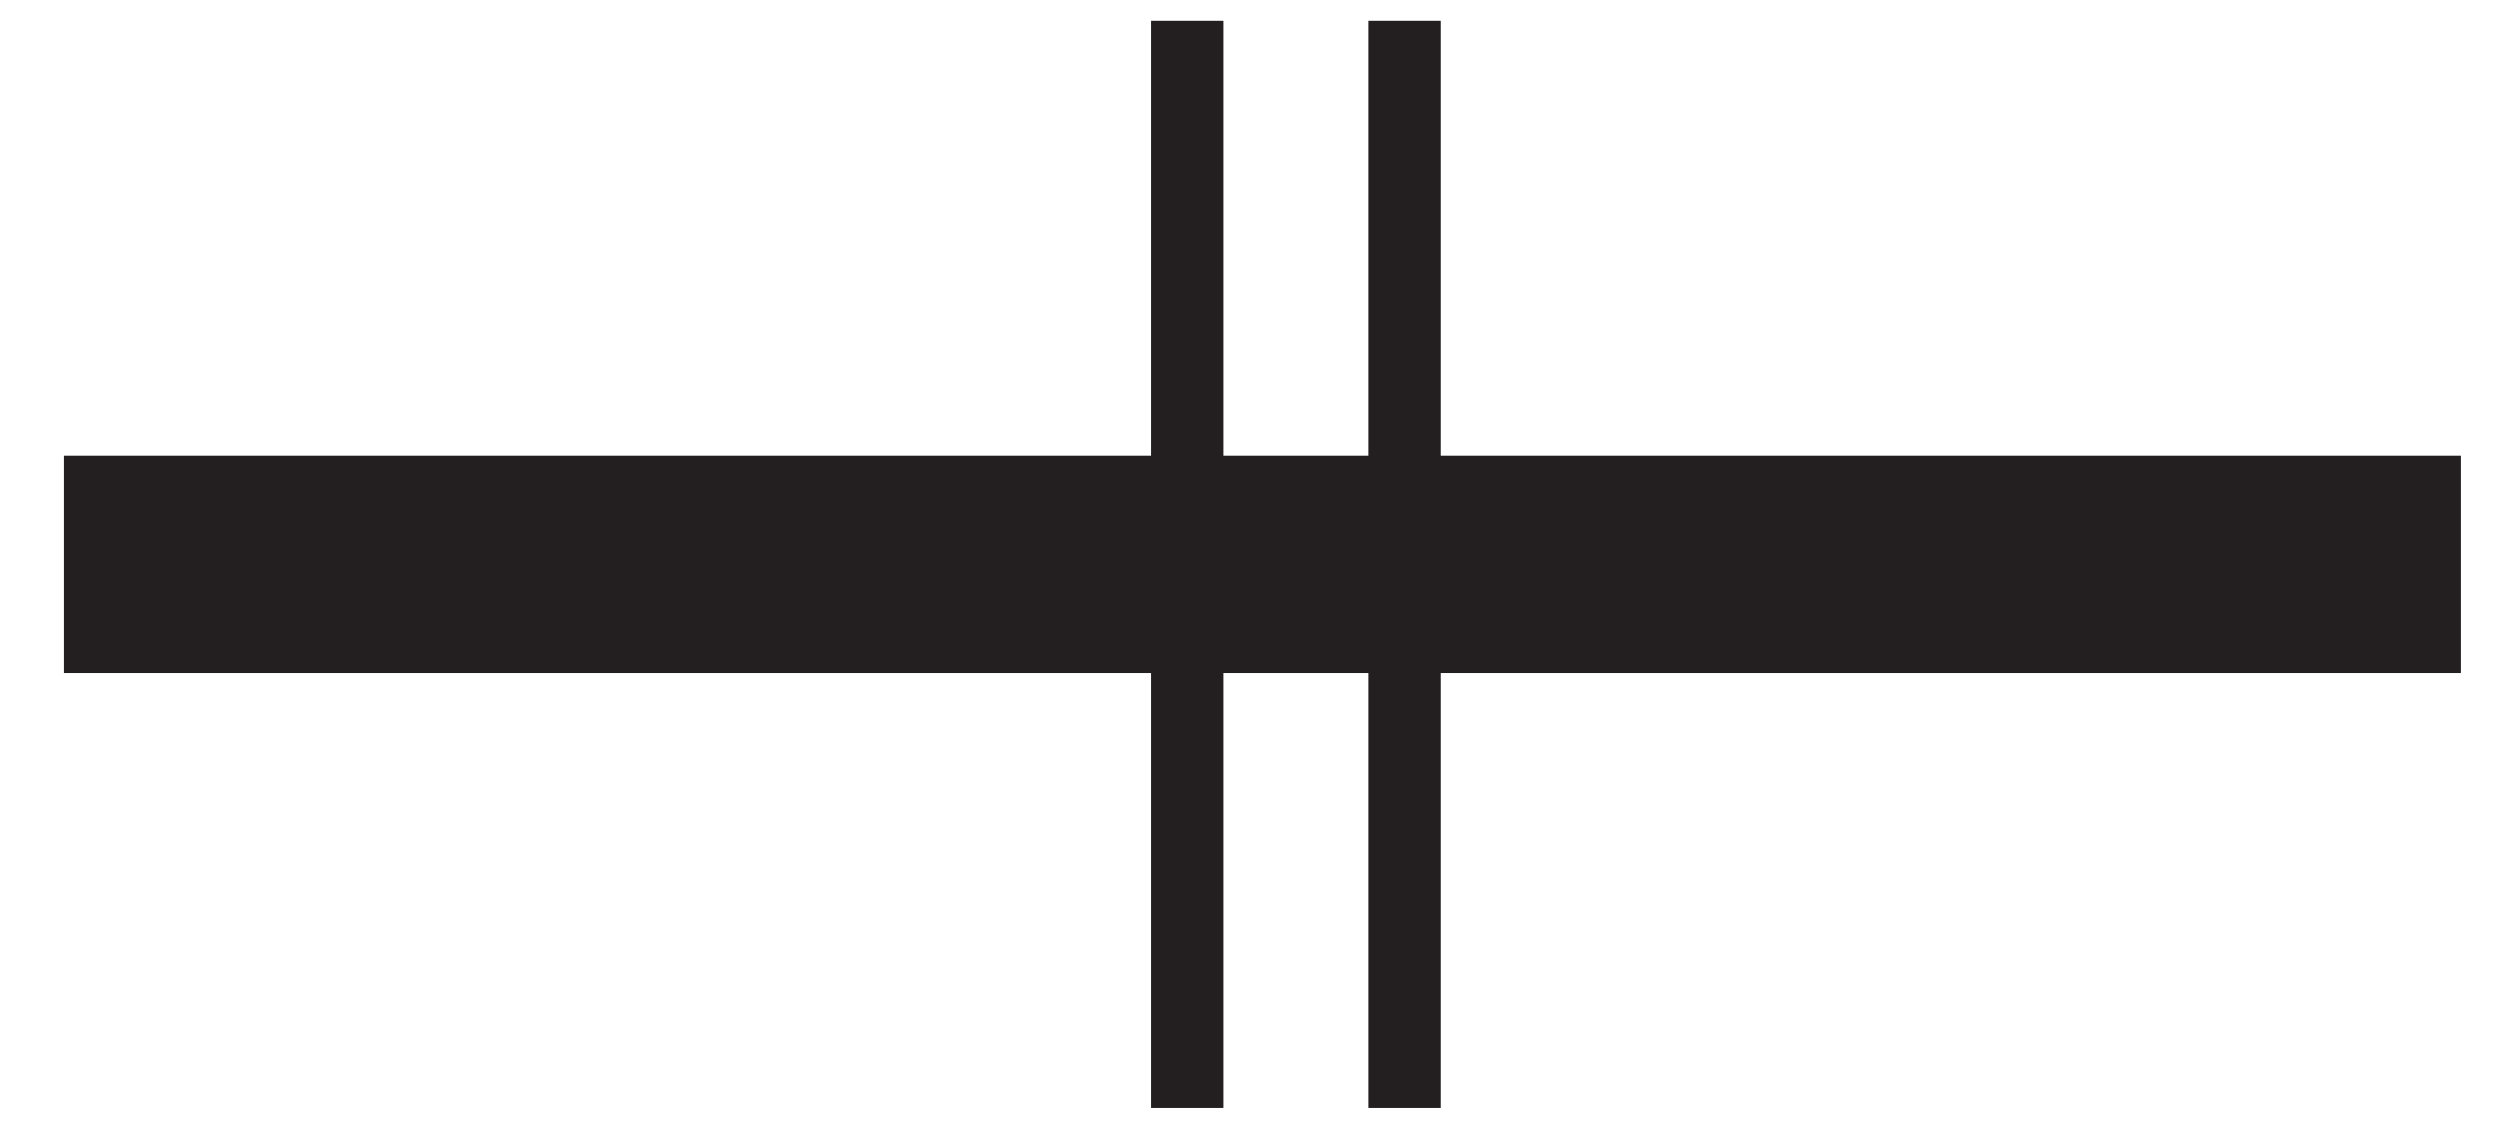 <?xml version="1.0" encoding="UTF-8"?>
<!-- Created with Inkscape (http://www.inkscape.org/) -->
<svg width="13.034" height="5.883" version="1.1" viewBox="0 0 13.034 5.883" xml:space="preserve" xmlns="http://www.w3.org/2000/svg" xmlns:cc="http://creativecommons.org/ns#" xmlns:dc="http://purl.org/dc/elements/1.1/" xmlns:rdf="http://www.w3.org/1999/02/22-rdf-syntax-ns#"><defs><clipPath id="clipPath554"><path d="M 0,4.412 H 9.775 V 0 H 0 Z"/></clipPath></defs><g transform="matrix(1.333 0 0 -1.333 0 5.883)"><g clip-path="url(#clipPath554)"><g transform="translate(.25 2.206)"><path d="m0 0h9.375" style="fill:none;stroke-dasharray:0.283, 0.567, 0.283, 27.213;stroke-dashoffset:24.094;stroke-miterlimit:10;stroke-width:4.252;stroke:#231f20"/></g><g transform="translate(.25 2.206)"><path d="m0 0h9.375" style="fill:none;stroke-miterlimit:10;stroke-width:.85;stroke:#231f20"/></g></g></g></svg>

